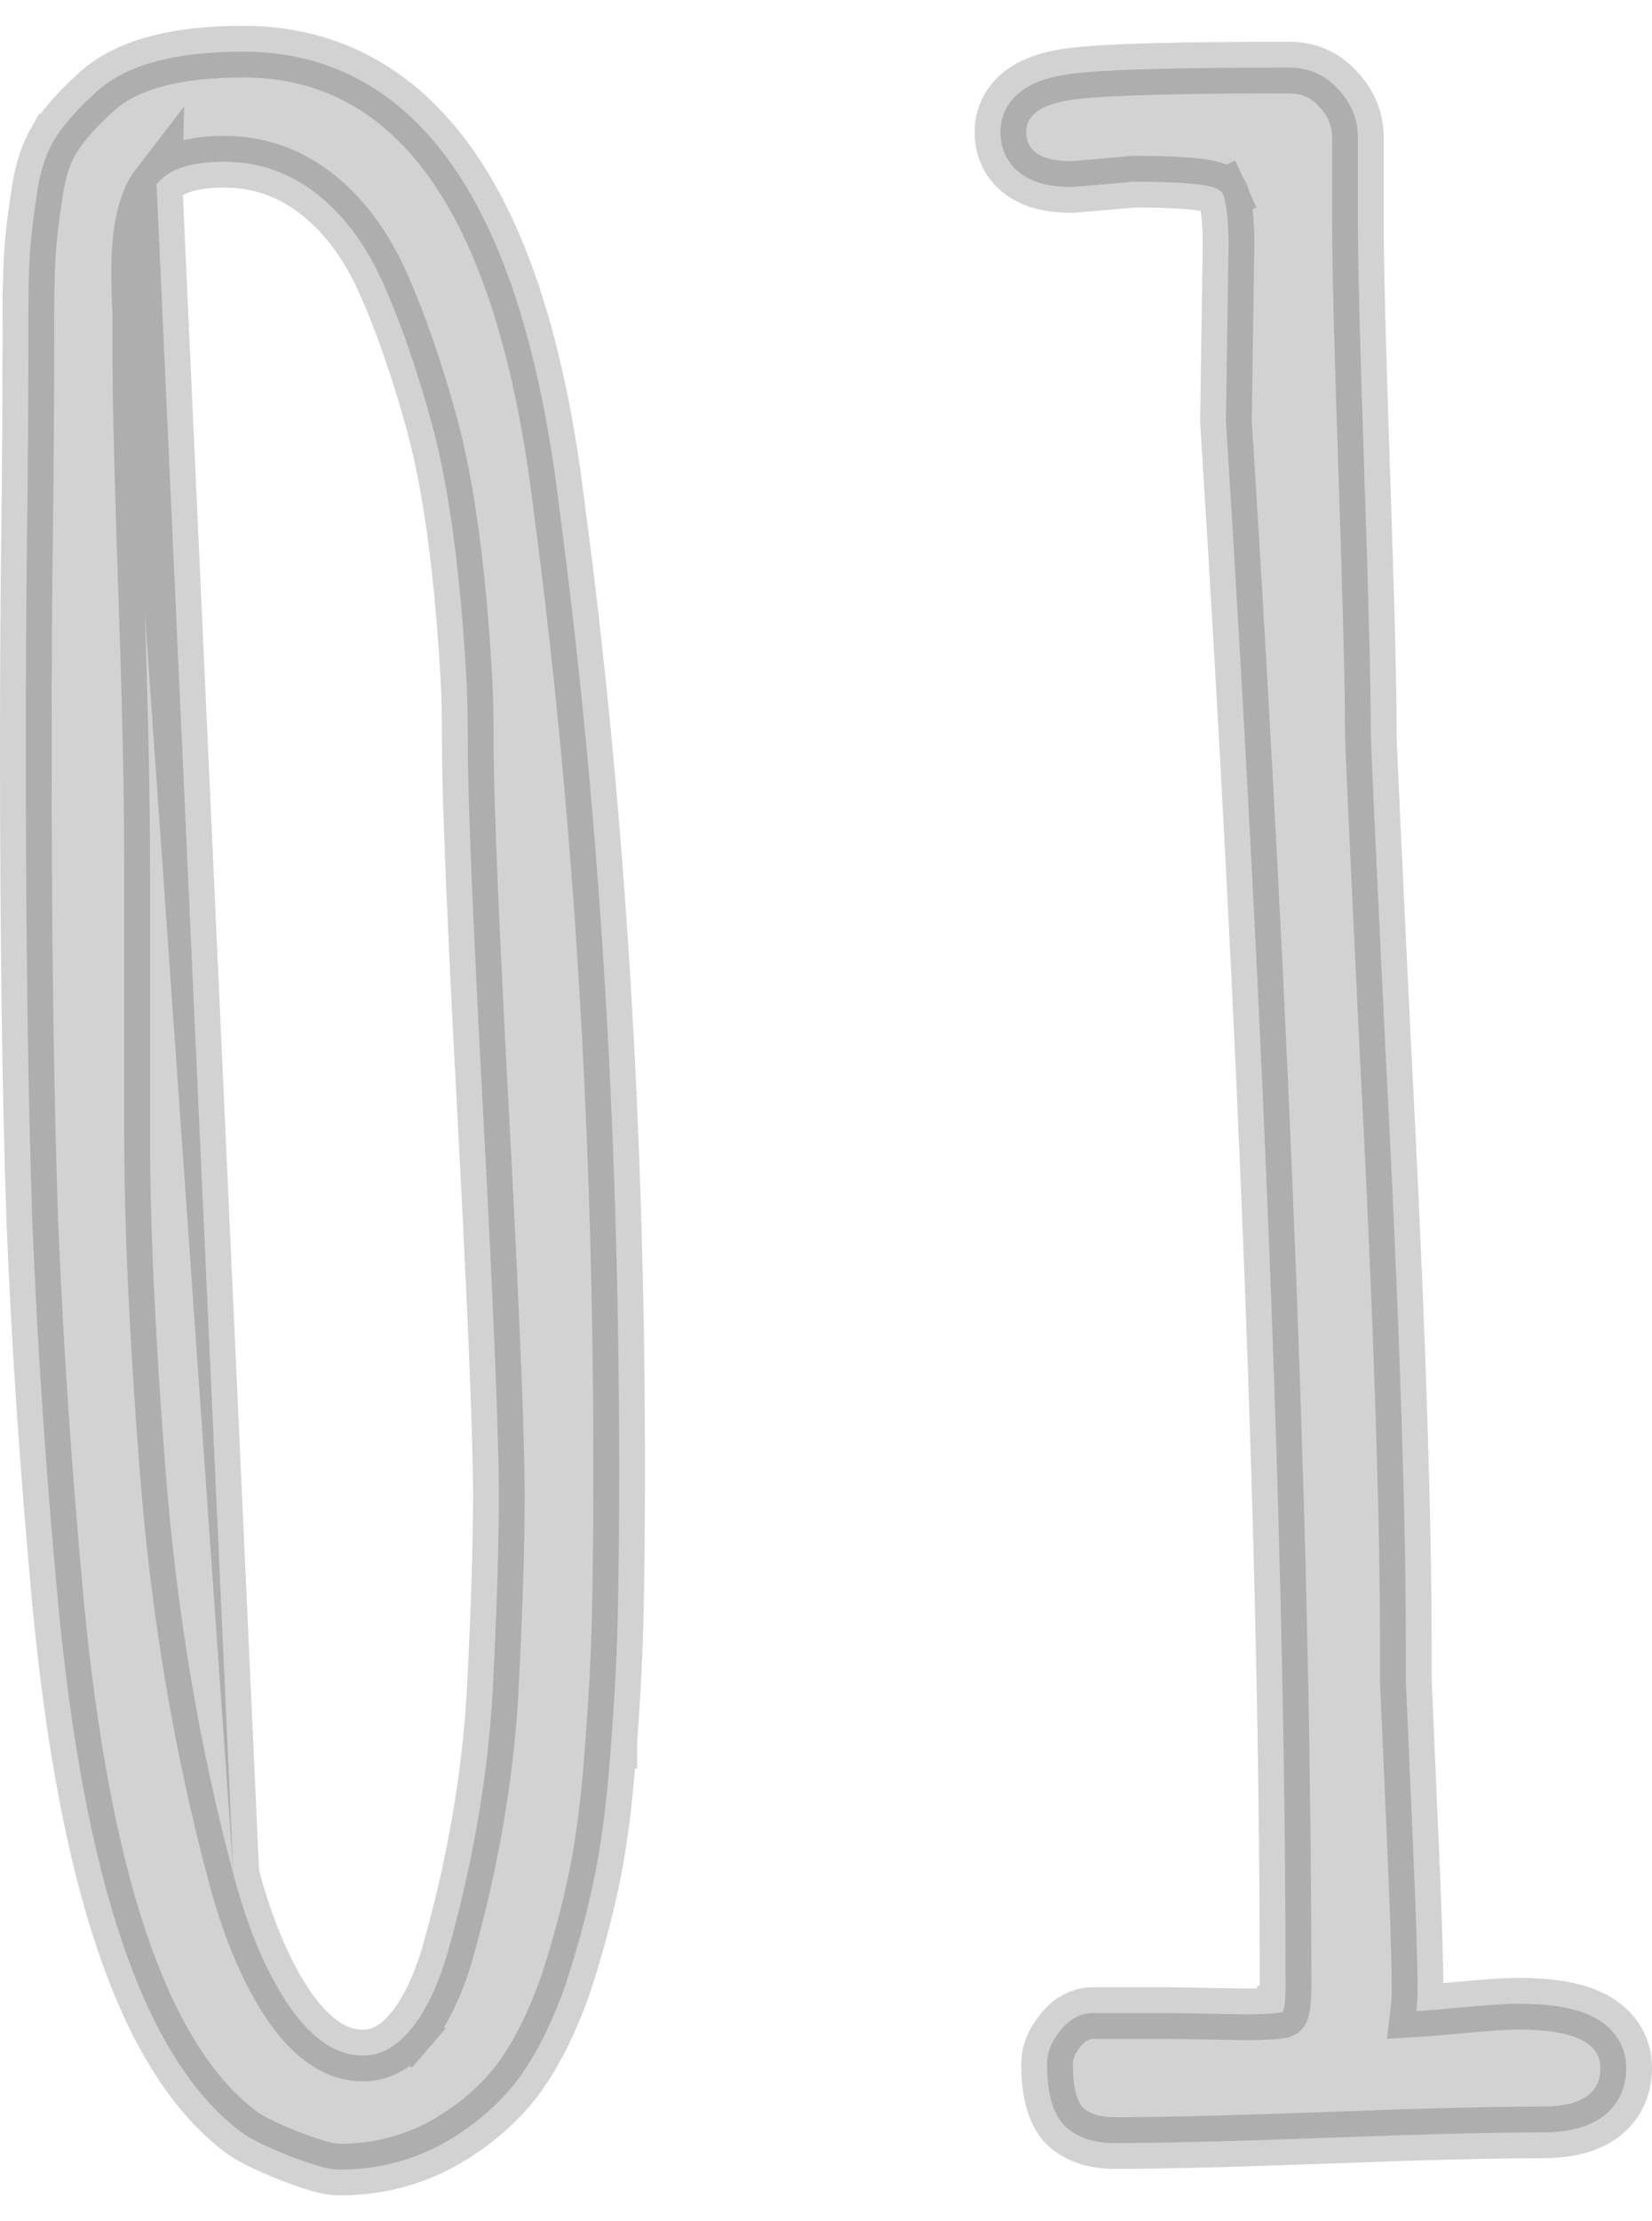 <svg width="32" height="43" viewBox="0 0 32 43" fill="none" xmlns="http://www.w3.org/2000/svg">
<path opacity="0.2" d="M11.842 33.696C11.909 32.814 11.952 31.965 11.969 31.151L11.969 31.15C11.985 30.324 11.994 29.438 11.994 28.492C11.994 21.859 11.608 15.643 10.835 9.844C10.496 7.011 9.847 4.82 8.847 3.324C7.827 1.799 6.44 1 4.715 1C3.454 1 2.428 1.228 1.811 1.831C1.493 2.121 1.235 2.411 1.054 2.699L1.053 2.699L1.048 2.708C0.866 3.011 0.761 3.393 0.706 3.82C0.638 4.256 0.594 4.64 0.576 4.968C0.559 5.272 0.55 5.642 0.55 6.076C0.55 7.634 0.542 9.037 0.525 10.285C0.508 11.539 0.5 12.946 0.5 14.508C0.5 18.161 0.542 21.209 0.626 23.651L0.626 23.654C0.727 26.097 0.895 28.573 1.13 31.084L1.13 31.085C1.383 33.711 1.788 35.871 2.352 37.553C2.913 39.221 3.647 40.471 4.599 41.218C4.704 41.307 4.839 41.386 4.977 41.457C5.128 41.534 5.314 41.617 5.53 41.706L5.53 41.706L5.536 41.708C5.76 41.796 5.955 41.866 6.115 41.914C6.261 41.959 6.427 42 6.573 42C7.289 42 7.957 41.835 8.569 41.502L8.569 41.502L8.575 41.499C9.146 41.178 9.626 40.776 10.005 40.291L10.005 40.291L10.011 40.284C10.385 39.785 10.699 39.152 10.962 38.4L10.962 38.4L10.965 38.39C11.205 37.654 11.394 36.941 11.532 36.251L11.533 36.249C11.672 35.537 11.774 34.685 11.842 33.696ZM11.842 33.696C11.842 33.695 11.842 33.694 11.842 33.694L11.343 33.659L11.842 33.698C11.842 33.697 11.842 33.696 11.842 33.696ZM3.027 3.58L3.027 3.58C2.812 3.859 2.655 4.382 2.655 5.253C2.655 5.535 2.663 5.798 2.679 6.043L2.68 6.06V6.076V6.976C2.68 7.805 2.721 9.434 2.805 11.868L3.027 3.58ZM3.027 3.58L3.033 3.572M3.027 3.58L3.033 3.572M3.033 3.572C3.215 3.327 3.59 3.131 4.339 3.131C5.025 3.131 5.634 3.347 6.183 3.791C6.681 4.196 7.097 4.753 7.422 5.483C7.76 6.242 8.079 7.159 8.375 8.237C8.697 9.441 8.92 11.081 9.036 13.172C9.052 13.486 9.061 13.887 9.061 14.379C9.061 15.458 9.162 17.88 9.363 21.629C9.564 25.403 9.663 27.84 9.663 28.955C9.663 29.936 9.622 31.228 9.538 32.834C9.44 34.424 9.162 36.042 8.702 37.69L8.702 37.691C8.496 38.438 8.23 38.97 7.926 39.323L8.305 39.649L7.926 39.323C7.636 39.661 7.34 39.792 7.025 39.792C6.597 39.792 6.153 39.57 5.693 38.964C5.225 38.329 4.829 37.443 4.521 36.282L4.521 36.281M3.033 3.572L4.521 36.281M4.521 36.281C3.86 33.81 3.421 31.201 3.206 28.453C3.005 25.873 2.906 23.71 2.906 21.963V16.821C2.906 15.46 2.872 13.809 2.805 11.868L4.521 36.281ZM20.56 41.083L20.579 41.107L20.6 41.13C20.866 41.401 21.232 41.486 21.586 41.486C22.533 41.486 23.921 41.451 25.747 41.383C27.57 41.314 28.943 41.28 29.87 41.28C30.286 41.28 30.685 41.215 30.993 41.011C31.337 40.784 31.5 40.431 31.5 40.035C31.5 39.817 31.44 39.605 31.309 39.42C31.182 39.239 31.006 39.112 30.818 39.023C30.453 38.852 29.969 38.789 29.418 38.789C29.158 38.789 28.752 38.817 28.216 38.869L28.214 38.869C27.898 38.9 27.639 38.921 27.434 38.933C27.45 38.799 27.458 38.661 27.458 38.518C27.458 37.94 27.424 36.901 27.357 35.411C27.357 35.411 27.357 35.411 27.357 35.411L27.232 32.543V31.886C27.232 29.457 27.123 26.045 26.905 21.655L26.905 21.654L26.83 20.191C26.83 20.19 26.83 20.19 26.83 20.19C26.645 16.373 26.554 14.397 26.554 14.225C26.554 13.341 26.512 11.671 26.429 9.221C26.345 6.769 26.303 5.123 26.303 4.276V2.657C26.303 2.297 26.164 1.981 25.919 1.725C25.672 1.449 25.344 1.308 24.975 1.308C22.91 1.308 21.535 1.342 20.881 1.414C20.503 1.451 20.152 1.532 19.882 1.696C19.583 1.879 19.379 2.172 19.379 2.554C19.379 2.896 19.525 3.204 19.828 3.399C20.093 3.569 20.427 3.62 20.757 3.62H20.779L20.8 3.618L21.402 3.566L21.404 3.566L21.959 3.517C22.718 3.517 23.195 3.553 23.433 3.607C23.626 3.651 23.671 3.719 23.691 3.762L24.132 3.563L23.691 3.762C23.742 3.877 23.797 4.18 23.797 4.761L23.747 8.125L23.747 8.144L23.748 8.164C24.517 20.343 24.902 30.443 24.902 38.467C24.902 38.614 24.894 38.728 24.882 38.813C24.876 38.855 24.869 38.886 24.863 38.909C24.861 38.913 24.86 38.918 24.859 38.921C24.858 38.926 24.856 38.93 24.855 38.934C24.853 38.939 24.852 38.942 24.852 38.941C24.851 38.944 24.85 38.945 24.85 38.944C24.851 38.944 24.851 38.944 24.85 38.945C24.848 38.946 24.841 38.951 24.823 38.959C24.702 38.979 24.478 38.995 24.126 38.995L22.649 38.969V38.969H22.64H21.184C20.863 38.969 20.642 39.163 20.509 39.348C20.379 39.511 20.282 39.717 20.282 39.958C20.282 40.367 20.337 40.788 20.56 41.083Z" fill="#212121" stroke="#212121"/>
</svg>
